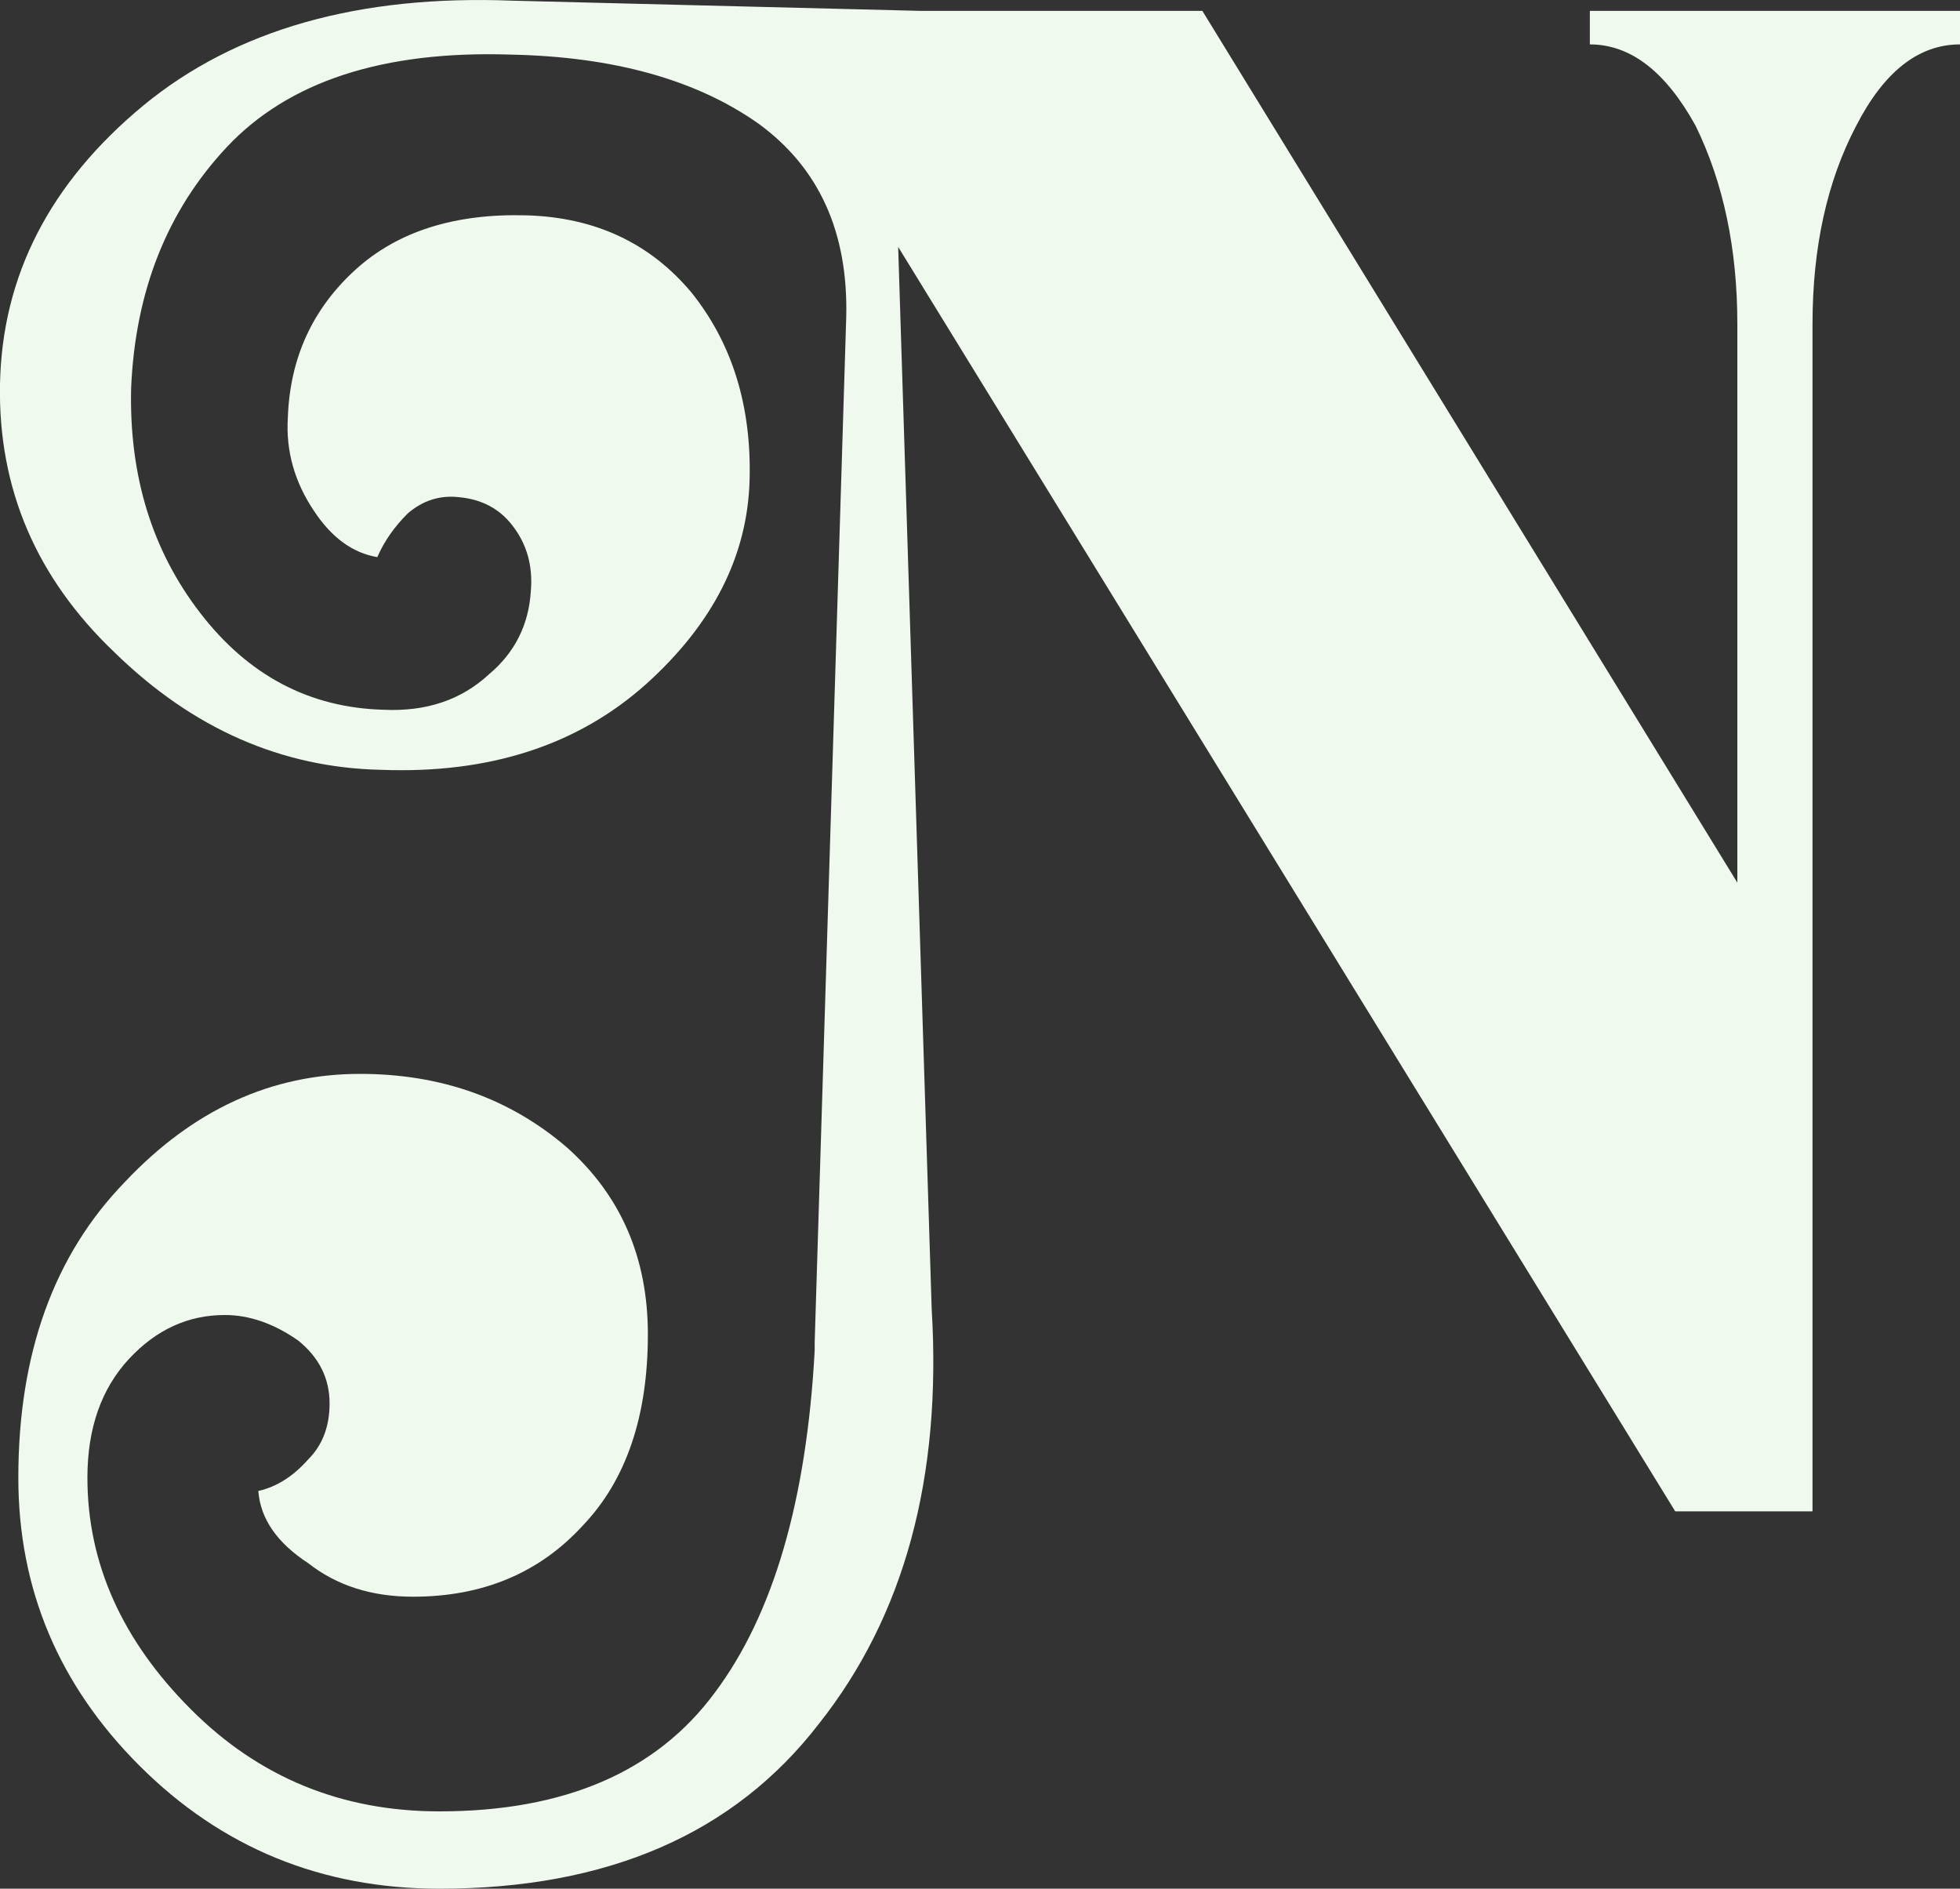 <?xml version="1.0" encoding="UTF-8"?>
<svg id="Capa_2" data-name="Capa 2" xmlns="http://www.w3.org/2000/svg" viewBox="0 0 200 192.69">
  <rect x="0" y="0" width="200" height="192.69" fill="#333333" stroke="none"/>
  <defs>
    <style>
      .cls-1 {
        fill: #eff9ed;
        stroke-width: 0px;
      }
    </style>
  </defs>
  <g id="Capa_1-2" data-name="Capa 1">
    <path class="cls-1" d="m200,1.11v3.42c-4.22,0-7.75,2.77-10.59,8.3-2.98,5.67-4.46,12.42-4.46,20.24v121.12h-14.01L91.65,25.19l3.42,108.35c1.04,17.23-2.8,31.34-11.52,42.34-8.65,11.21-21.55,16.81-38.71,16.81-12.04,0-22.25-4.19-30.62-12.56-8.23-8.23-12.35-18.02-12.35-29.37,0-12.66,3.63-22.73,10.9-30.2,6.92-7.33,14.91-11,23.97-11,8.23,0,15.26,2.49,21.07,7.47,5.53,4.91,8.3,11.28,8.3,19.1,0,8.37-2.22,14.88-6.64,19.51-4.43,4.84-10.21,7.26-17.33,7.26-4.22,0-7.78-1.14-10.69-3.42-3.18-2.08-4.88-4.53-5.09-7.37,1.87-.42,3.56-1.49,5.09-3.22,1.45-1.45,2.18-3.35,2.18-5.71,0-2.56-1.07-4.7-3.22-6.43-2.49-1.73-4.98-2.59-7.47-2.59-3.74,0-6.99,1.49-9.76,4.46-2.84,3.05-4.26,7.09-4.26,12.14,0,8.72,3.53,16.61,10.59,23.66,6.92,6.92,15.36,10.38,25.32,10.38,12.8,0,22.17-4.05,28.13-12.14,5.95-7.96,9.34-19.58,10.17-34.87v-.83l3.22-104.61c.21-8.65-2.77-15.22-8.93-19.72-6.37-4.5-14.81-6.85-25.32-7.06-13.01-.42-22.66,2.73-28.96,9.44-6.09,6.5-9.34,14.7-9.76,24.6-.21,8.93,2.14,16.57,7.06,22.94,4.91,6.37,11.14,9.65,18.68,9.86,4.36.21,7.96-1,10.79-3.63,2.63-2.21,4.05-5.05,4.26-8.51.21-2.56-.42-4.77-1.87-6.64-1.32-1.73-3.15-2.7-5.5-2.91-1.94-.21-3.67.35-5.19,1.66-1.39,1.38-2.42,2.87-3.11,4.46-2.49-.42-4.64-1.97-6.43-4.67-2.01-2.97-2.91-6.16-2.7-9.55.21-6.09,2.52-11.14,6.95-15.15,4.29-3.87,10.1-5.71,17.44-5.5,6.99.21,12.59,2.84,16.81,7.89,4.15,5.19,6.12,11.56,5.92,19.1-.21,7.75-3.74,14.7-10.59,20.86-6.99,6.23-15.98,9.13-26.98,8.72-10.17-.21-19.24-4.19-27.19-11.94C3.71,58.98-.2,49.85,0,39.2c.21-11.07,5.09-20.55,14.63-28.44C24.05,3.01,36.61-.55,52.32.07l41.62,1.04h28.75l54.59,88.94v-56.98c0-7.68-1.42-14.43-4.26-20.24-3.05-5.53-6.64-8.3-10.79-8.3V1.11h37.78Z"/>
  </g>
</svg>